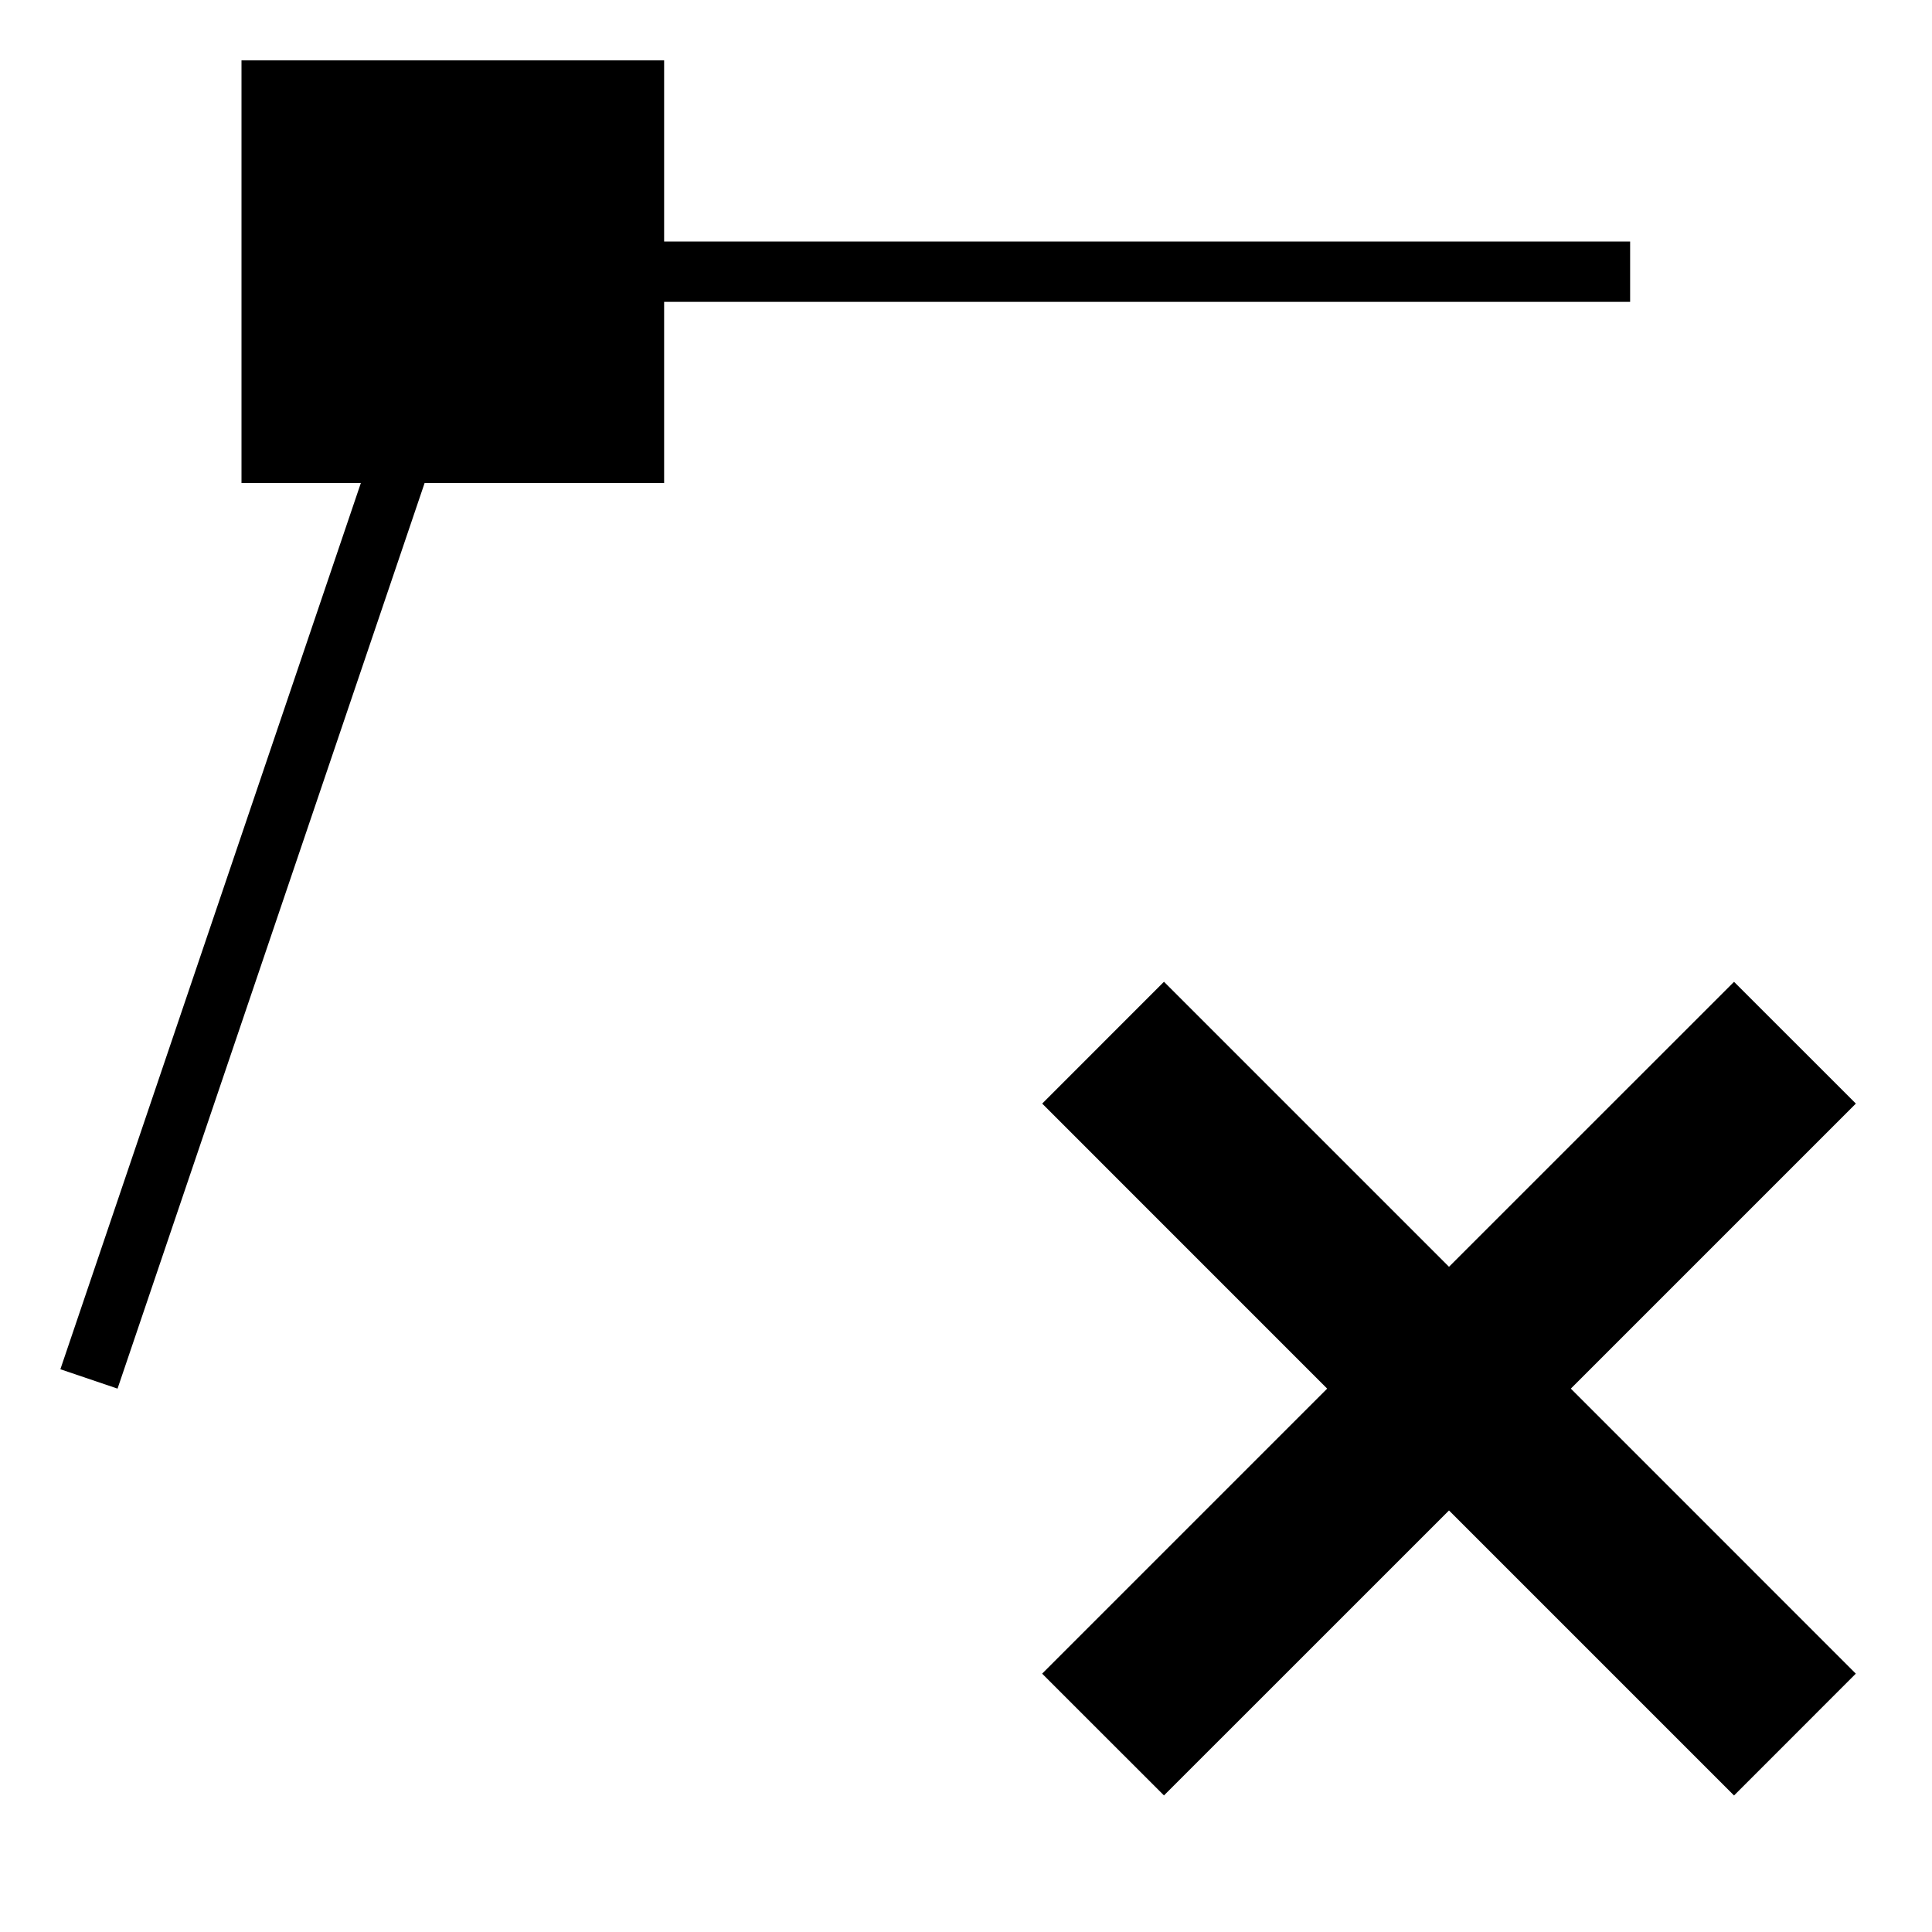 <svg id="icons" xmlns="http://www.w3.org/2000/svg" viewBox="0 0 32 32"><path d="M26.018 23l4.72 4.721-2.017 2.018L24 25.018l-4.721 4.72-2.018-2.017L21.982 23l-4.72-4.721 2.017-2.018L24 20.982l4.721-4.72 2.018 2.017zM11 5h16V4H11V1H4v7h1.977L1 22.679l.947.321L7.033 8H11z"/></svg>